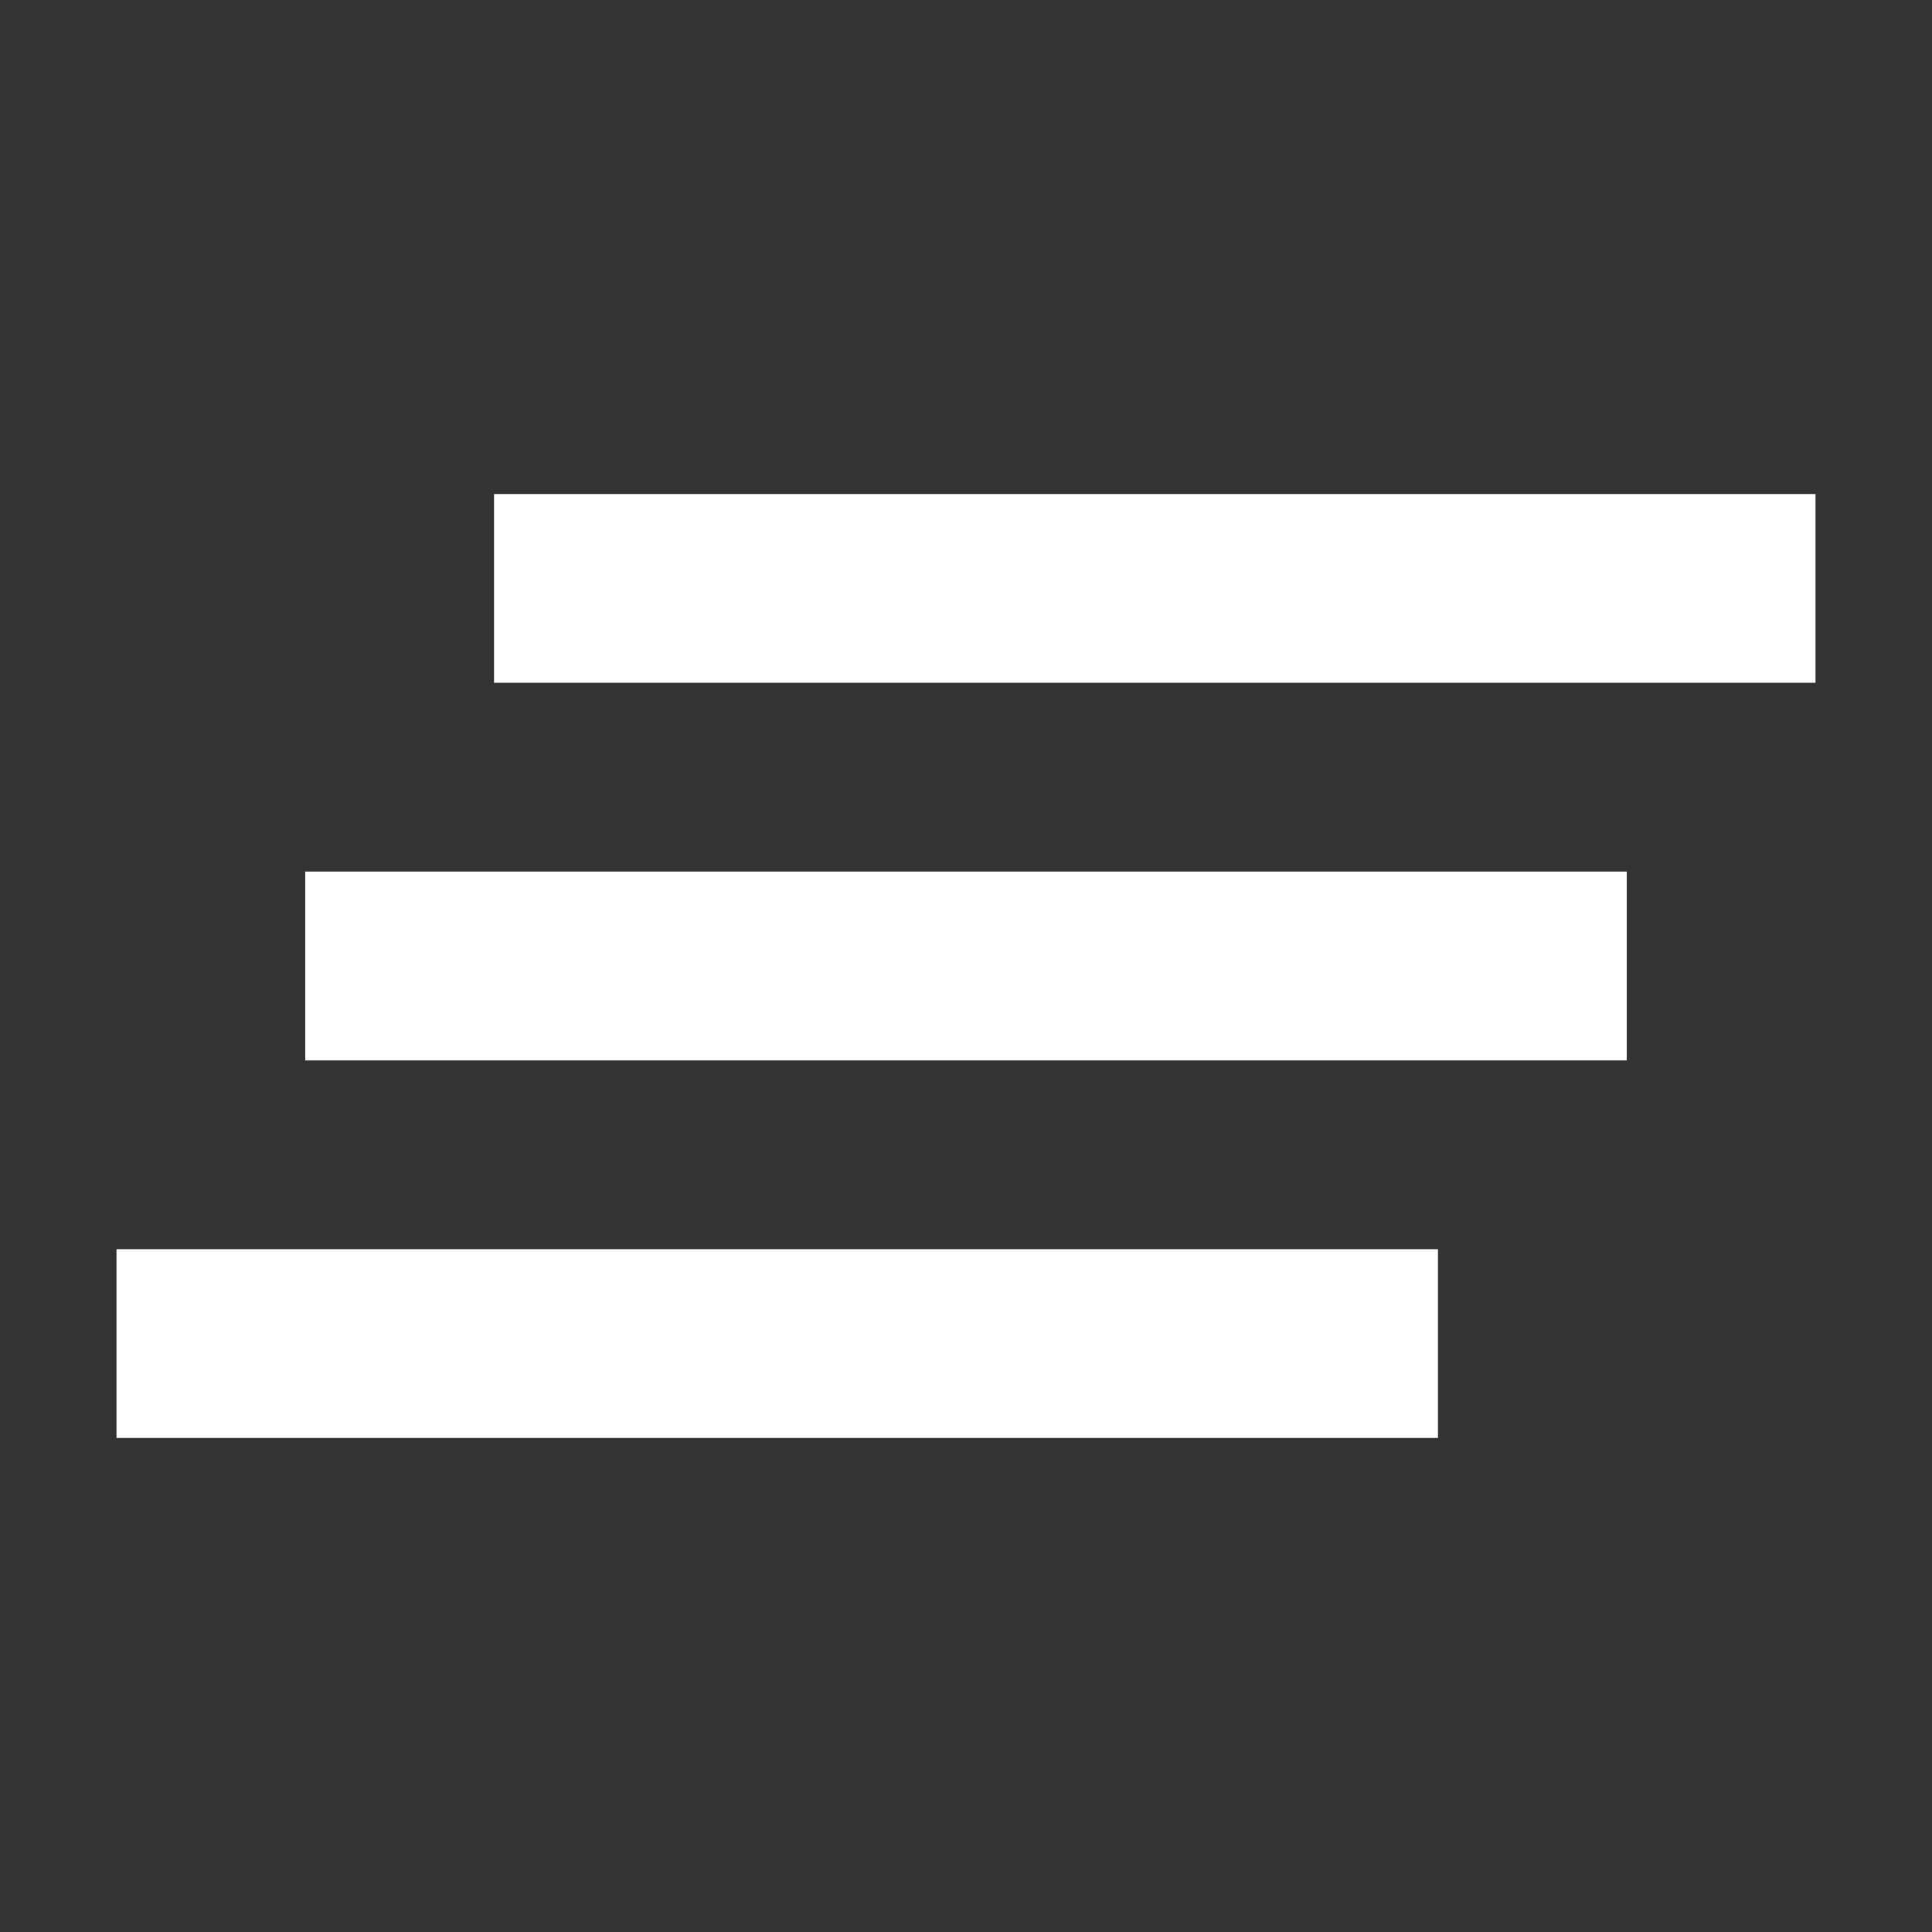 <?xml version="1.0" encoding="UTF-8" standalone="no"?>
<svg
   xmlns:dc="http://purl.org/dc/elements/1.1/"
   xmlns:cc="http://creativecommons.org/ns#"
   xmlns:rdf="http://www.w3.org/1999/02/22-rdf-syntax-ns#"
   xmlns:svg="http://www.w3.org/2000/svg"
   xmlns="http://www.w3.org/2000/svg"
   xmlns:sodipodi="http://sodipodi.sourceforge.net/DTD/sodipodi-0.dtd"
   xmlns:inkscape="http://www.inkscape.org/namespaces/inkscape"
   width="240"
   height="240"
   preserveAspectRatio="xMidYMid meet"
   viewBox="0 0 24 24"
   style="-ms-transform: rotate(360deg); -webkit-transform: rotate(360deg); transform: rotate(360deg);"
   version="1.1"
   id="svg6"
   sodipodi:docname="notification.svg"
   inkscape:version="0.92.5 (2060ec1f9f, 2020-04-08)">
  <rect x="0" y="0" width="24" height="24" fill="#333333" stroke="none"/>
  <defs
     id="defs10" />
  <sodipodi:namedview
     pagecolor="#ffffff"
     bordercolor="#666666"
     borderopacity="1"
     objecttolerance="10"
     gridtolerance="10"
     guidetolerance="10"
     inkscape:pageopacity="0"
     inkscape:pageshadow="2"
     inkscape:window-width="1892"
     inkscape:window-height="1026"
     id="namedview8"
     showgrid="false"
     inkscape:zoom="1.7383042"
     inkscape:cx="137.34852"
     inkscape:cy="18.119926"
     inkscape:window-x="14"
     inkscape:window-y="40"
     inkscape:window-maximized="0"
     inkscape:current-layer="svg6" />
  <path
     d="M 3.792,13.173 H 20.208 V 10.827 H 3.792 M 1.447,17.863 H 17.863 V 15.518 H 1.447 M 6.137,6.137 V 8.482 H 22.553 V 6.137"
     id="path2"
     style="fill:#ffffff;stroke-width:1.173"
     inkscape:connector-curvature="0" />
</svg>

